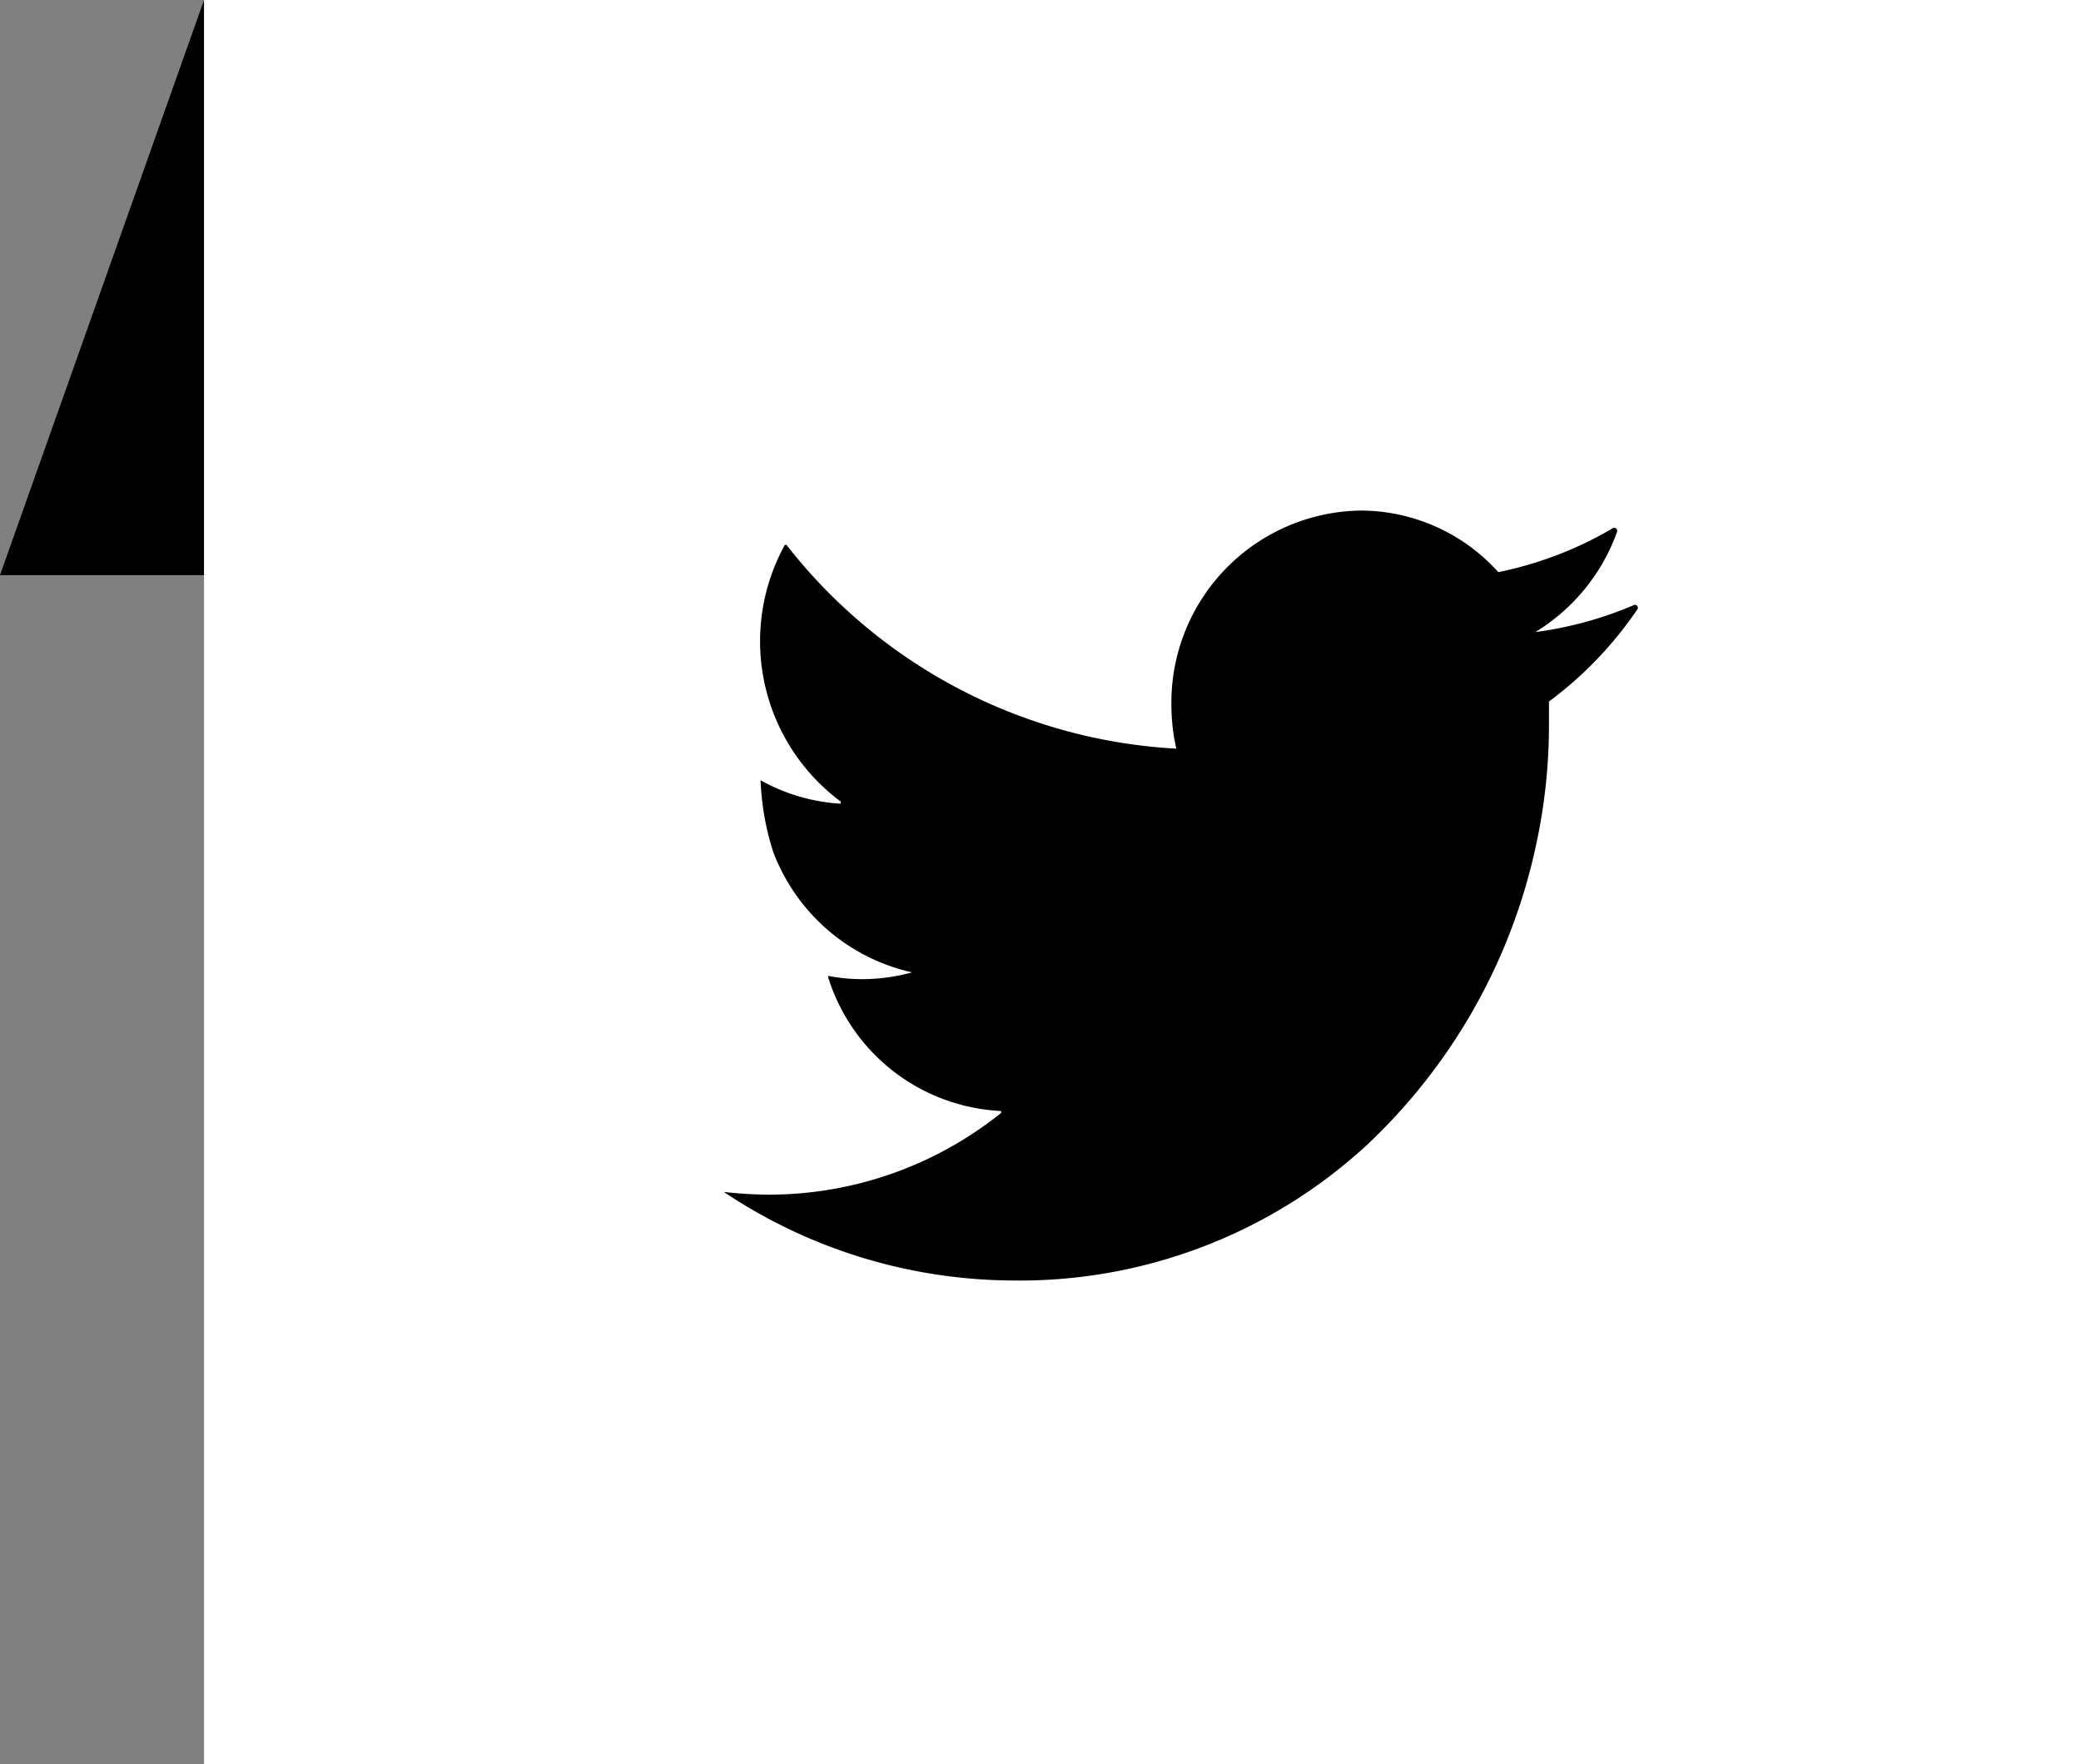 <svg xmlns="http://www.w3.org/2000/svg" viewBox="0 0 76.39 64.76"><rect x="0" y="0" width="76.39" height="64.76" fill="#808080" stroke="none"/><g id="Layer_2" data-name="Layer 2"><g id="Layer_8" data-name="Layer 8"><polygon id="fold" points="0 21.11 7.49 21.11 7.49 0 0 21.11"/><polyline id="main" points="76.39 64.76 7.49 64.76 7.49 27.02 7.49 0 76.39 0 76.39 27.02" fill="#fff"/><path id="logo" d="M60,22.2a13.76,13.76,0,0,1-3.64,1,7.12,7.12,0,0,0,3-3.68.11.11,0,0,0-.16-.13A13.6,13.6,0,0,1,55,21a6.81,6.81,0,0,0-5.06-2.26A7.05,7.05,0,0,0,43,25.85a7.34,7.34,0,0,0,.18,1.63A19.5,19.5,0,0,1,28.87,20s-.05,0-.06,0a7.33,7.33,0,0,0,2.05,9.42,0,0,0,0,1,0,.08,6.84,6.84,0,0,1-2.94-.86s-.06,0,0,0a9.78,9.78,0,0,0,.46,2.62,7.1,7.1,0,0,0,5.1,4.43,6.91,6.91,0,0,1-1.83.25,6.54,6.54,0,0,1-1.25-.12,0,0,0,0,0,0,.05,7,7,0,0,0,6.35,4.91,0,0,0,0,1,0,.07,13.62,13.62,0,0,1-8.53,3,15.07,15.07,0,0,1-1.65-.1A19.21,19.21,0,0,0,37.12,47a18.8,18.8,0,0,0,13-4.92A21.17,21.17,0,0,0,56.39,31a20.7,20.7,0,0,0,.47-4.32c0-.31,0-.62,0-.93a14,14,0,0,0,3.25-3.39A.11.11,0,0,0,60,22.2Z"/></g></g></svg>